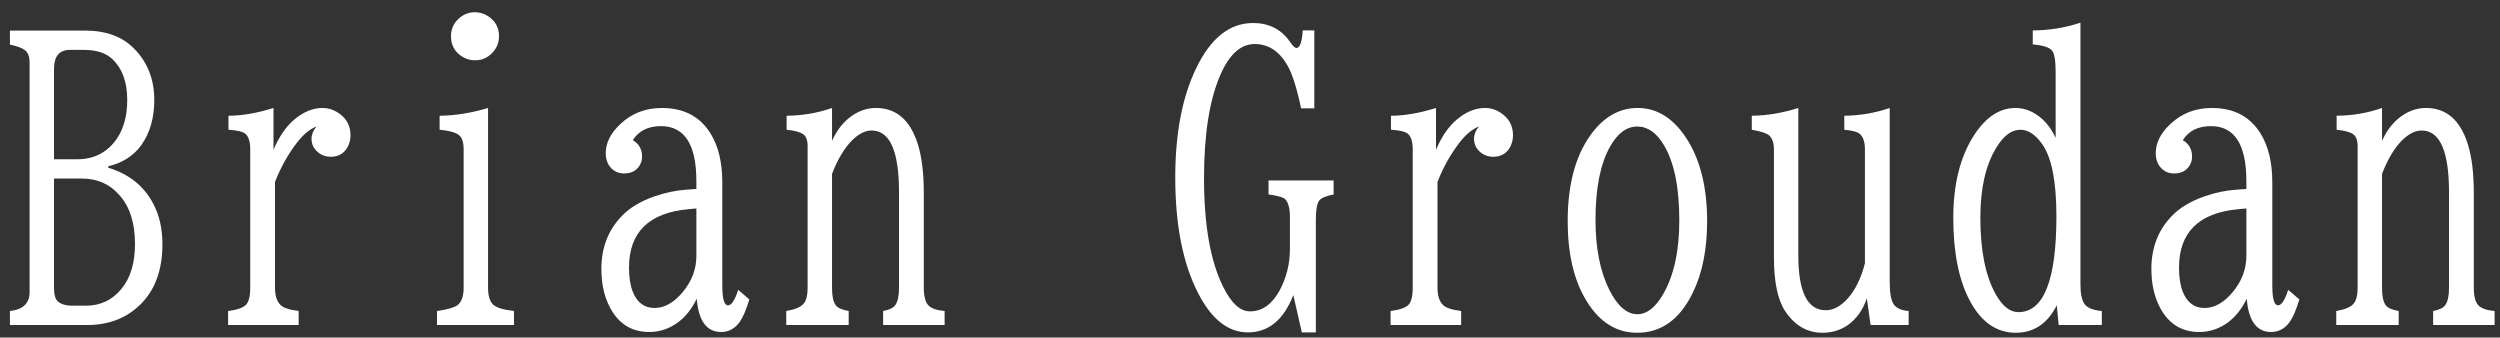 <svg width="200" height="27" viewBox="0 0 200 27" fill="none" xmlns="http://www.w3.org/2000/svg">
<rect x="0" y="0" width="200" height="27" fill="#333333" stroke="none"/>
<path d="M186.9 26V24.88C187.606 24.759 188.07 24.562 188.292 24.29C188.504 24.037 188.61 23.613 188.61 23.018V11.711C188.61 11.227 188.494 10.904 188.262 10.742C188 10.56 187.556 10.44 186.93 10.379V9.259C188.192 9.249 189.403 9.042 190.563 8.638V11.272C190.896 10.525 191.335 9.925 191.88 9.471C192.556 8.916 193.288 8.638 194.075 8.638C195.699 8.638 196.814 9.597 197.42 11.514C197.743 12.533 197.904 13.85 197.904 15.465V23.018C197.904 23.694 198.025 24.163 198.268 24.426C198.51 24.678 198.944 24.829 199.569 24.88V26H194.65V24.88C195.144 24.789 195.472 24.628 195.634 24.395C195.826 24.113 195.921 23.654 195.921 23.018V15.374C195.921 12.084 195.19 10.44 193.727 10.44C193.212 10.44 192.687 10.707 192.152 11.242C191.547 11.847 191.017 12.735 190.563 13.906V23.018C190.563 23.694 190.664 24.163 190.866 24.426C191.027 24.638 191.37 24.789 191.895 24.88V26H186.9Z" fill="white"/>
<path d="M179.71 15.117V14.496C179.71 11.56 178.766 10.091 176.879 10.091C175.85 10.091 175.098 10.465 174.624 11.211C175.118 11.504 175.366 11.943 175.366 12.528C175.366 12.791 175.3 13.028 175.169 13.24C174.907 13.664 174.493 13.876 173.928 13.876C173.504 13.876 173.156 13.729 172.883 13.437C172.601 13.134 172.459 12.74 172.459 12.256C172.459 11.438 172.843 10.666 173.61 9.94C174.518 9.072 175.633 8.638 176.955 8.638C178.701 8.638 179.998 9.319 180.845 10.682C181.471 11.691 181.784 12.992 181.784 14.587V22.836C181.784 23.896 181.935 24.426 182.238 24.426C182.52 24.426 182.793 24.012 183.055 23.185L183.948 23.956C183.696 24.784 183.439 25.384 183.176 25.758C182.783 26.293 182.288 26.56 181.693 26.56C180.532 26.56 179.882 25.672 179.74 23.896C179.357 24.693 178.857 25.324 178.242 25.788C177.535 26.303 176.768 26.56 175.941 26.56C174.458 26.56 173.373 25.834 172.687 24.38C172.303 23.563 172.111 22.604 172.111 21.504C172.111 19.819 172.651 18.416 173.731 17.296C174.357 16.63 175.235 16.101 176.365 15.707C177.202 15.414 178.04 15.238 178.877 15.177L179.71 15.117ZM179.71 16.676L179.059 16.736C175.901 17.029 174.321 18.588 174.321 21.414C174.321 22.17 174.417 22.801 174.609 23.306C174.952 24.194 175.537 24.638 176.365 24.638C177.162 24.638 177.914 24.214 178.62 23.366C179.347 22.488 179.71 21.525 179.71 20.475V16.676Z" fill="white"/>
<path d="M164.694 26L164.543 24.426C163.796 25.889 162.706 26.621 161.273 26.621C159.719 26.621 158.488 25.763 157.58 24.047C156.702 22.392 156.263 20.183 156.263 17.418C156.263 14.743 156.813 12.549 157.913 10.833C158.862 9.37 159.967 8.638 161.228 8.638C162.035 8.638 162.777 8.956 163.453 9.592C163.857 9.975 164.19 10.455 164.452 11.03V5.762C164.452 4.844 164.356 4.274 164.165 4.052C163.953 3.789 163.438 3.623 162.621 3.552V2.432C163.922 2.432 165.194 2.225 166.435 1.812V22.746C166.435 23.462 166.536 23.977 166.738 24.29C166.96 24.623 167.429 24.819 168.146 24.88V26H164.694ZM161.637 10.379C160.92 10.379 160.269 10.868 159.684 11.847C158.847 13.23 158.428 15.086 158.428 17.418C158.428 20.031 158.836 22.07 159.654 23.533C160.189 24.491 160.794 24.971 161.47 24.971C163.499 24.971 164.513 22.413 164.513 17.296C164.513 14.562 164.144 12.655 163.408 11.575C162.853 10.777 162.262 10.379 161.637 10.379Z" fill="white"/>
<path d="M149.648 26L149.346 23.866C149.033 24.794 148.528 25.506 147.832 26C147.237 26.414 146.561 26.621 145.804 26.621C144.573 26.621 143.574 26.04 142.807 24.88C142.211 23.982 141.914 22.539 141.914 20.551V11.953C141.914 11.438 141.787 11.065 141.535 10.833C141.343 10.662 140.879 10.51 140.143 10.379V9.259C141.343 9.249 142.585 9.042 143.866 8.638V20.445C143.866 23.361 144.598 24.819 146.061 24.819C146.667 24.819 147.252 24.506 147.817 23.881C148.422 23.205 148.882 22.266 149.194 21.065V11.953C149.194 11.388 149.068 10.984 148.816 10.742C148.634 10.56 148.21 10.44 147.544 10.379V9.259C148.786 9.249 149.997 9.042 151.177 8.638V22.564C151.177 23.412 151.278 23.997 151.48 24.32C151.682 24.643 152.085 24.829 152.691 24.88V26H149.648Z" fill="white"/>
<path d="M131.015 8.638C132.519 8.638 133.79 9.405 134.83 10.939C135.99 12.655 136.57 14.905 136.57 17.69C136.57 19.95 136.187 21.863 135.42 23.427C134.381 25.556 132.897 26.621 130.97 26.621C129.305 26.621 127.952 25.768 126.913 24.062C125.914 22.428 125.415 20.303 125.415 17.69C125.415 14.572 126.121 12.15 127.534 10.424C128.513 9.234 129.673 8.638 131.015 8.638ZM130.985 10.122C130.127 10.122 129.396 10.666 128.79 11.756C128.023 13.129 127.64 15.076 127.64 17.599C127.64 19.86 128.013 21.731 128.76 23.215C129.406 24.496 130.152 25.137 131 25.137C131.737 25.137 132.413 24.617 133.028 23.578C133.906 22.075 134.345 20.092 134.345 17.629C134.345 14.996 133.937 12.992 133.119 11.62C132.524 10.621 131.812 10.122 130.985 10.122Z" fill="white"/>
<path d="M111.247 26V24.88C111.953 24.789 112.427 24.628 112.669 24.395C112.902 24.163 113.018 23.704 113.018 23.018V11.953C113.018 11.348 112.891 10.934 112.639 10.712C112.427 10.53 111.973 10.419 111.277 10.379V9.259C112.357 9.259 113.557 9.052 114.879 8.638V11.983C115.333 10.924 115.883 10.122 116.529 9.577C117.266 8.951 118.023 8.638 118.8 8.638C119.214 8.638 119.597 8.744 119.95 8.956C120.677 9.39 121.04 10.011 121.04 10.818C121.04 11.151 120.969 11.454 120.828 11.726C120.546 12.271 120.086 12.543 119.451 12.543C119.097 12.543 118.785 12.443 118.512 12.241C118.119 11.948 117.922 11.565 117.922 11.09C117.922 10.767 118.053 10.444 118.315 10.122C117.801 10.313 117.286 10.737 116.771 11.393C116.035 12.352 115.444 13.406 115 14.557V23.018C115 23.654 115.147 24.113 115.439 24.395C115.672 24.628 116.156 24.789 116.893 24.88V26H111.247Z" fill="white"/>
<path d="M104.147 26.59L103.466 23.608C102.689 25.596 101.478 26.59 99.834 26.59C98.259 26.59 96.937 25.556 95.868 23.487C94.637 21.116 94.021 18.018 94.021 14.193C94.021 10.682 94.576 7.775 95.686 5.475C96.847 3.053 98.365 1.842 100.242 1.842C101.514 1.842 102.498 2.341 103.194 3.34C103.416 3.673 103.592 3.84 103.724 3.84C103.986 3.84 104.153 3.371 104.223 2.432H105.146V8.668H104.087C103.754 7.074 103.391 5.929 102.997 5.232C102.341 4.092 101.468 3.522 100.378 3.522C99.258 3.522 98.34 4.349 97.624 6.004C96.756 8.002 96.322 10.752 96.322 14.254C96.322 17.998 96.831 20.894 97.851 22.942C98.496 24.254 99.213 24.91 100 24.91C100.949 24.91 101.726 24.375 102.331 23.306C102.906 22.266 103.194 21.131 103.194 19.9V17.342C103.194 16.686 103.073 16.222 102.831 15.949C102.679 15.788 102.23 15.657 101.483 15.556V14.435H106.69V15.556C106.105 15.667 105.722 15.828 105.54 16.04C105.358 16.282 105.268 16.792 105.268 17.569V26.59H104.147Z" fill="white"/>
<path d="M62.9 26V24.88C63.606 24.759 64.07 24.562 64.293 24.29C64.504 24.037 64.61 23.613 64.61 23.018V11.711C64.61 11.227 64.494 10.904 64.262 10.742C64 10.56 63.556 10.44 62.93 10.379V9.259C64.192 9.249 65.403 9.042 66.563 8.638V11.272C66.896 10.525 67.335 9.925 67.88 9.471C68.556 8.916 69.288 8.638 70.075 8.638C71.699 8.638 72.814 9.597 73.42 11.514C73.743 12.533 73.904 13.85 73.904 15.465V23.018C73.904 23.694 74.025 24.163 74.268 24.426C74.51 24.678 74.944 24.829 75.569 24.88V26H70.65V24.88C71.144 24.789 71.472 24.628 71.634 24.395C71.826 24.113 71.921 23.654 71.921 23.018V15.374C71.921 12.084 71.19 10.44 69.727 10.44C69.212 10.44 68.687 10.707 68.152 11.242C67.547 11.847 67.017 12.735 66.563 13.906V23.018C66.563 23.694 66.664 24.163 66.866 24.426C67.027 24.638 67.37 24.789 67.895 24.88V26H62.9Z" fill="white"/>
<path d="M55.71 15.117V14.496C55.71 11.56 54.766 10.091 52.879 10.091C51.85 10.091 51.098 10.465 50.624 11.211C51.118 11.504 51.366 11.943 51.366 12.528C51.366 12.791 51.3 13.028 51.169 13.24C50.907 13.664 50.493 13.876 49.928 13.876C49.504 13.876 49.156 13.729 48.883 13.437C48.601 13.134 48.459 12.74 48.459 12.256C48.459 11.438 48.843 10.666 49.61 9.94C50.518 9.072 51.633 8.638 52.955 8.638C54.701 8.638 55.998 9.319 56.845 10.682C57.471 11.691 57.784 12.992 57.784 14.587V22.836C57.784 23.896 57.935 24.426 58.238 24.426C58.52 24.426 58.793 24.012 59.055 23.185L59.948 23.956C59.696 24.784 59.439 25.384 59.176 25.758C58.783 26.293 58.288 26.56 57.693 26.56C56.532 26.56 55.882 25.672 55.74 23.896C55.357 24.693 54.857 25.324 54.242 25.788C53.535 26.303 52.768 26.56 51.941 26.56C50.458 26.56 49.373 25.834 48.687 24.38C48.303 23.563 48.111 22.604 48.111 21.504C48.111 19.819 48.651 18.416 49.731 17.296C50.357 16.63 51.234 16.101 52.365 15.707C53.202 15.414 54.04 15.238 54.877 15.177L55.71 15.117ZM55.71 16.676L55.059 16.736C51.901 17.029 50.321 18.588 50.321 21.414C50.321 22.17 50.417 22.801 50.609 23.306C50.952 24.194 51.537 24.638 52.365 24.638C53.162 24.638 53.914 24.214 54.62 23.366C55.347 22.488 55.71 21.525 55.71 20.475V16.676Z" fill="white"/>
<path d="M38 0.979C38.363 0.979 38.706 1.08 39.029 1.282C39.625 1.665 39.922 2.205 39.922 2.901C39.922 3.406 39.746 3.845 39.393 4.218C39.019 4.622 38.555 4.824 38 4.824C37.677 4.824 37.374 4.748 37.092 4.597C36.416 4.223 36.078 3.658 36.078 2.901C36.078 2.316 36.3 1.832 36.744 1.448C37.107 1.135 37.526 0.979 38 0.979ZM34.958 26V24.88C35.815 24.759 36.37 24.597 36.623 24.395C36.935 24.133 37.092 23.674 37.092 23.018V11.953C37.092 11.388 36.966 11.005 36.713 10.803C36.441 10.591 35.926 10.45 35.169 10.379V9.259C36.401 9.249 37.692 9.042 39.044 8.638V23.018C39.044 23.684 39.191 24.143 39.483 24.395C39.766 24.628 40.311 24.789 41.118 24.88V26H34.958Z" fill="white"/>
<path d="M18.247 26V24.88C18.953 24.789 19.427 24.628 19.669 24.395C19.901 24.163 20.018 23.704 20.018 23.018V11.953C20.018 11.348 19.891 10.934 19.639 10.712C19.427 10.53 18.973 10.419 18.277 10.379V9.259C19.357 9.259 20.558 9.052 21.879 8.638V11.983C22.334 10.924 22.884 10.122 23.529 9.577C24.266 8.951 25.023 8.638 25.8 8.638C26.213 8.638 26.597 8.744 26.95 8.956C27.677 9.39 28.04 10.011 28.04 10.818C28.04 11.151 27.969 11.454 27.828 11.726C27.546 12.271 27.086 12.543 26.451 12.543C26.098 12.543 25.785 12.443 25.512 12.241C25.119 11.948 24.922 11.565 24.922 11.09C24.922 10.767 25.053 10.444 25.315 10.122C24.801 10.313 24.286 10.737 23.771 11.393C23.035 12.352 22.445 13.406 22 14.557V23.018C22 23.654 22.147 24.113 22.439 24.395C22.672 24.628 23.156 24.789 23.893 24.88V26H18.247Z" fill="white"/>
<path d="M0.794 2.447H6.803C8.468 2.447 9.77 2.922 10.709 3.87C11.798 4.96 12.343 6.337 12.343 8.002C12.343 9.415 12.005 10.606 11.329 11.575C10.704 12.453 9.815 13.028 8.665 13.3V13.421C10.3 13.916 11.491 14.859 12.237 16.252C12.742 17.19 12.994 18.285 12.994 19.537C12.994 21.615 12.394 23.235 11.193 24.395C10.083 25.465 8.68 26 6.985 26H0.794V24.88C1.843 24.769 2.368 24.264 2.368 23.366L2.368 4.99C2.368 4.536 2.247 4.213 2.005 4.021C1.773 3.84 1.369 3.688 0.794 3.567V2.447ZM4.321 12.74H6.183C7.525 12.74 8.574 12.2 9.331 11.121C9.896 10.303 10.179 9.264 10.179 8.002C10.179 6.58 9.79 5.495 9.013 4.748C8.488 4.243 7.722 3.991 6.712 3.991H5.592C4.745 3.991 4.321 4.501 4.321 5.52V12.74ZM4.321 14.284V23.048C4.321 23.543 4.412 23.886 4.593 24.078C4.846 24.33 5.249 24.456 5.804 24.456H6.864C8.044 24.456 9.003 23.997 9.74 23.079C10.446 22.211 10.799 21.02 10.799 19.506C10.799 17.851 10.391 16.56 9.573 15.631C8.796 14.733 7.792 14.284 6.561 14.284H4.321Z" fill="white"/>
</svg>
